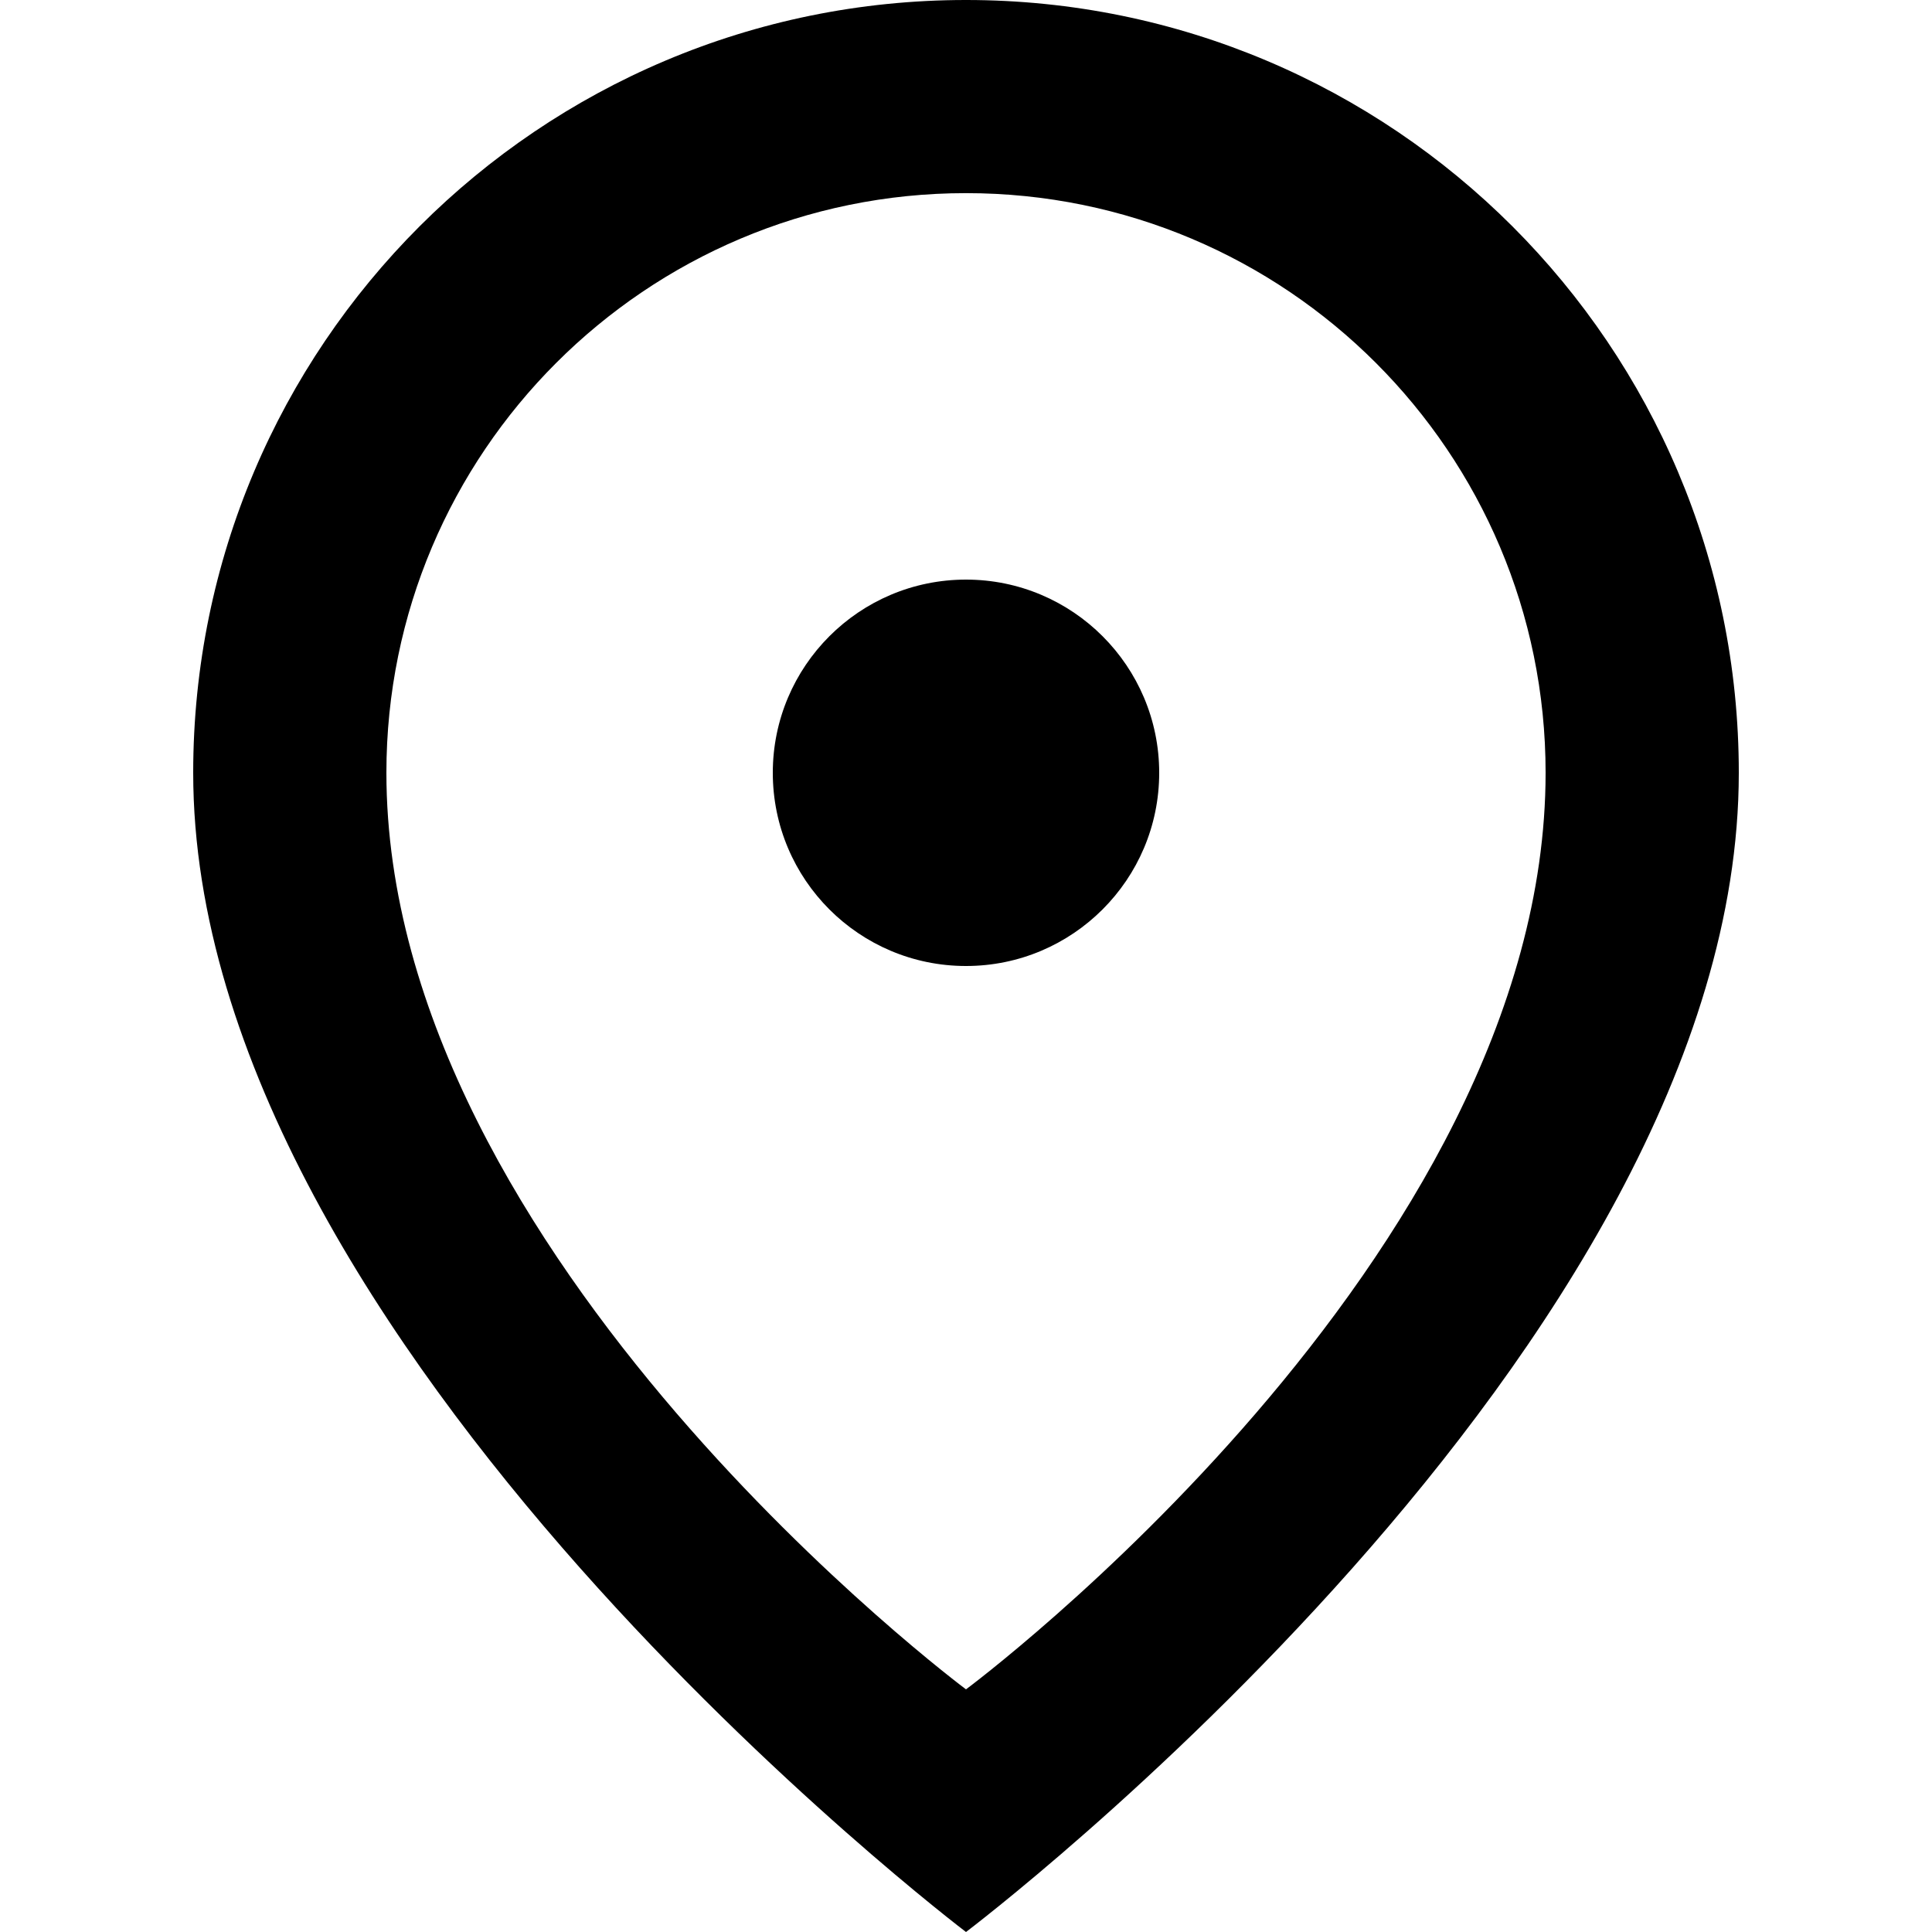 <?xml version="1.0" encoding="utf-8"?>
<!-- Generated by IcoMoon.io -->
<!DOCTYPE svg PUBLIC "-//W3C//DTD SVG 1.1//EN" "http://www.w3.org/Graphics/SVG/1.1/DTD/svg11.dtd">
<svg version="1.1" xmlns="http://www.w3.org/2000/svg" xmlns:xlink="http://www.w3.org/1999/xlink" width="32" height="32" viewBox="0 0 32 32">
<g>
</g>
	<path d="M16 0c-7.069 0-12.8 5.731-12.8 12.8 0 9.5 12.8 19.2 12.8 19.2s12.8-9.672 12.8-19.2c0-7.069-5.732-12.8-12.8-12.8zM16 27.981c0 0-9.6-7.15-9.6-15.182 0-5.301 4.299-9.6 9.6-9.6 5.303 0 9.6 4.297 9.6 9.6 0 8.051-9.6 15.182-9.6 15.182z" fill="#000000" />
	<path d="M16 9.6c1.766 0 3.2 1.434 3.2 3.2 0 1.768-1.435 3.2-3.2 3.2-1.767 0-3.2-1.432-3.2-3.2 0-1.766 1.433-3.2 3.2-3.2z" fill="#000000" />
</svg>

